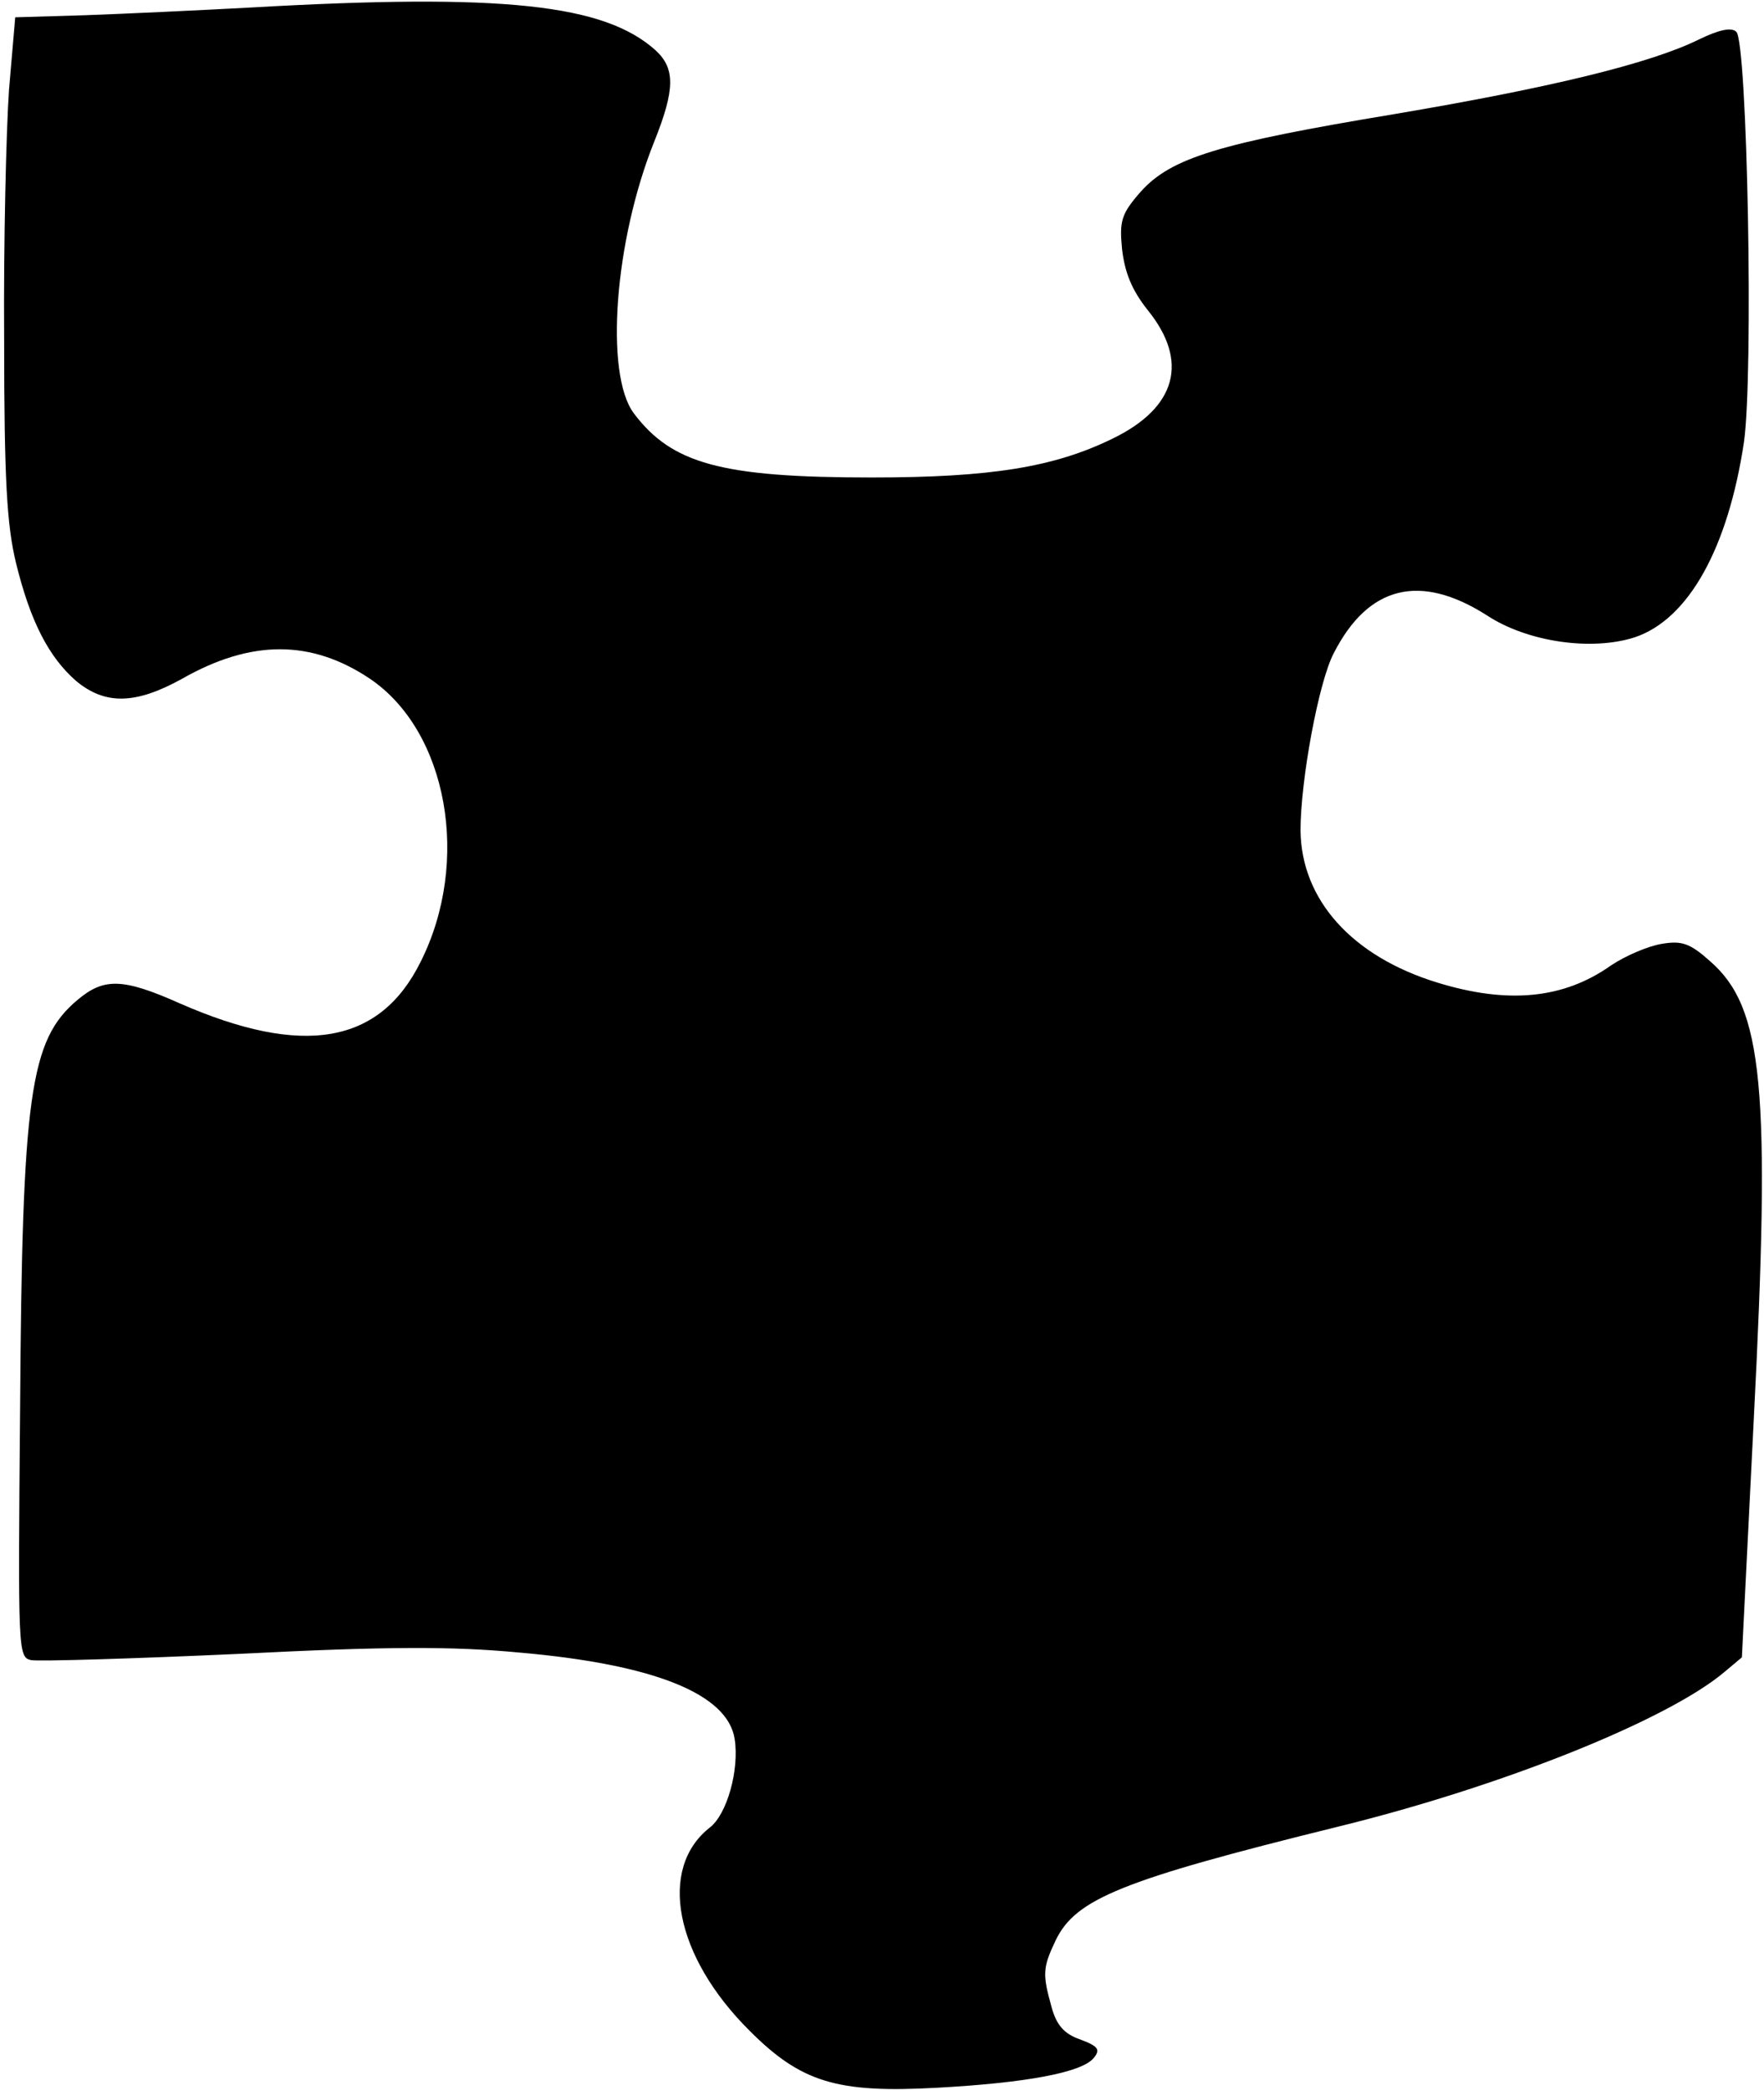 <?xml version="1.0" standalone="no"?>
<!DOCTYPE svg PUBLIC "-//W3C//DTD SVG 20010904//EN"
 "http://www.w3.org/TR/2001/REC-SVG-20010904/DTD/svg10.dtd">
<svg version="1.0" xmlns="http://www.w3.org/2000/svg"
 width="255pt" height="302pt" viewBox="0 0 255 302"
 preserveAspectRatio="xMidYMid meet">
<g transform="translate(0,302) scale(0.1,-0.1)"
fill="#000000" stroke="none">
<path d="M360 3009 c-74 -4 -181 -9 -237 -11 l-101 -3 -9 -105 c-4 -58 -8
-220 -7 -360 0 -204 4 -269 17 -323 21 -86 48 -137 87 -171 42 -35 86 -34 153
3 100 57 187 57 272 0 112 -76 146 -264 73 -409 -59 -119 -170 -138 -348 -60
-83 37 -110 37 -148 5 -69 -58 -80 -136 -83 -595 -3 -346 -3 -355 16 -359 11
-2 146 2 300 9 216 11 309 11 405 2 196 -17 302 -60 312 -125 7 -44 -11 -109
-36 -128 -75 -59 -51 -186 58 -294 74 -74 126 -90 270 -82 129 7 210 22 227
43 10 12 7 17 -20 27 -23 8 -34 21 -41 47 -13 47 -13 56 6 96 29 60 95 87 407
164 237 58 477 154 560 224 l25 21 17 340 c25 485 14 599 -63 666 -29 26 -41
30 -70 25 -19 -3 -52 -17 -73 -31 -69 -49 -150 -56 -251 -25 -124 38 -197 120
-198 220 0 72 26 214 48 256 50 98 125 116 221 55 59 -39 152 -52 214 -32 78
26 135 129 158 282 14 98 5 577 -11 593 -7 7 -25 3 -54 -11 -71 -35 -216 -70
-441 -108 -253 -42 -322 -63 -366 -112 -28 -32 -31 -42 -27 -83 4 -34 14 -59
37 -88 60 -74 42 -141 -51 -186 -84 -41 -175 -56 -348 -56 -218 0 -289 20
-344 93 -42 57 -28 249 30 393 30 75 30 105 2 131 -74 67 -221 83 -588 62z"/>
</g>
</svg>

